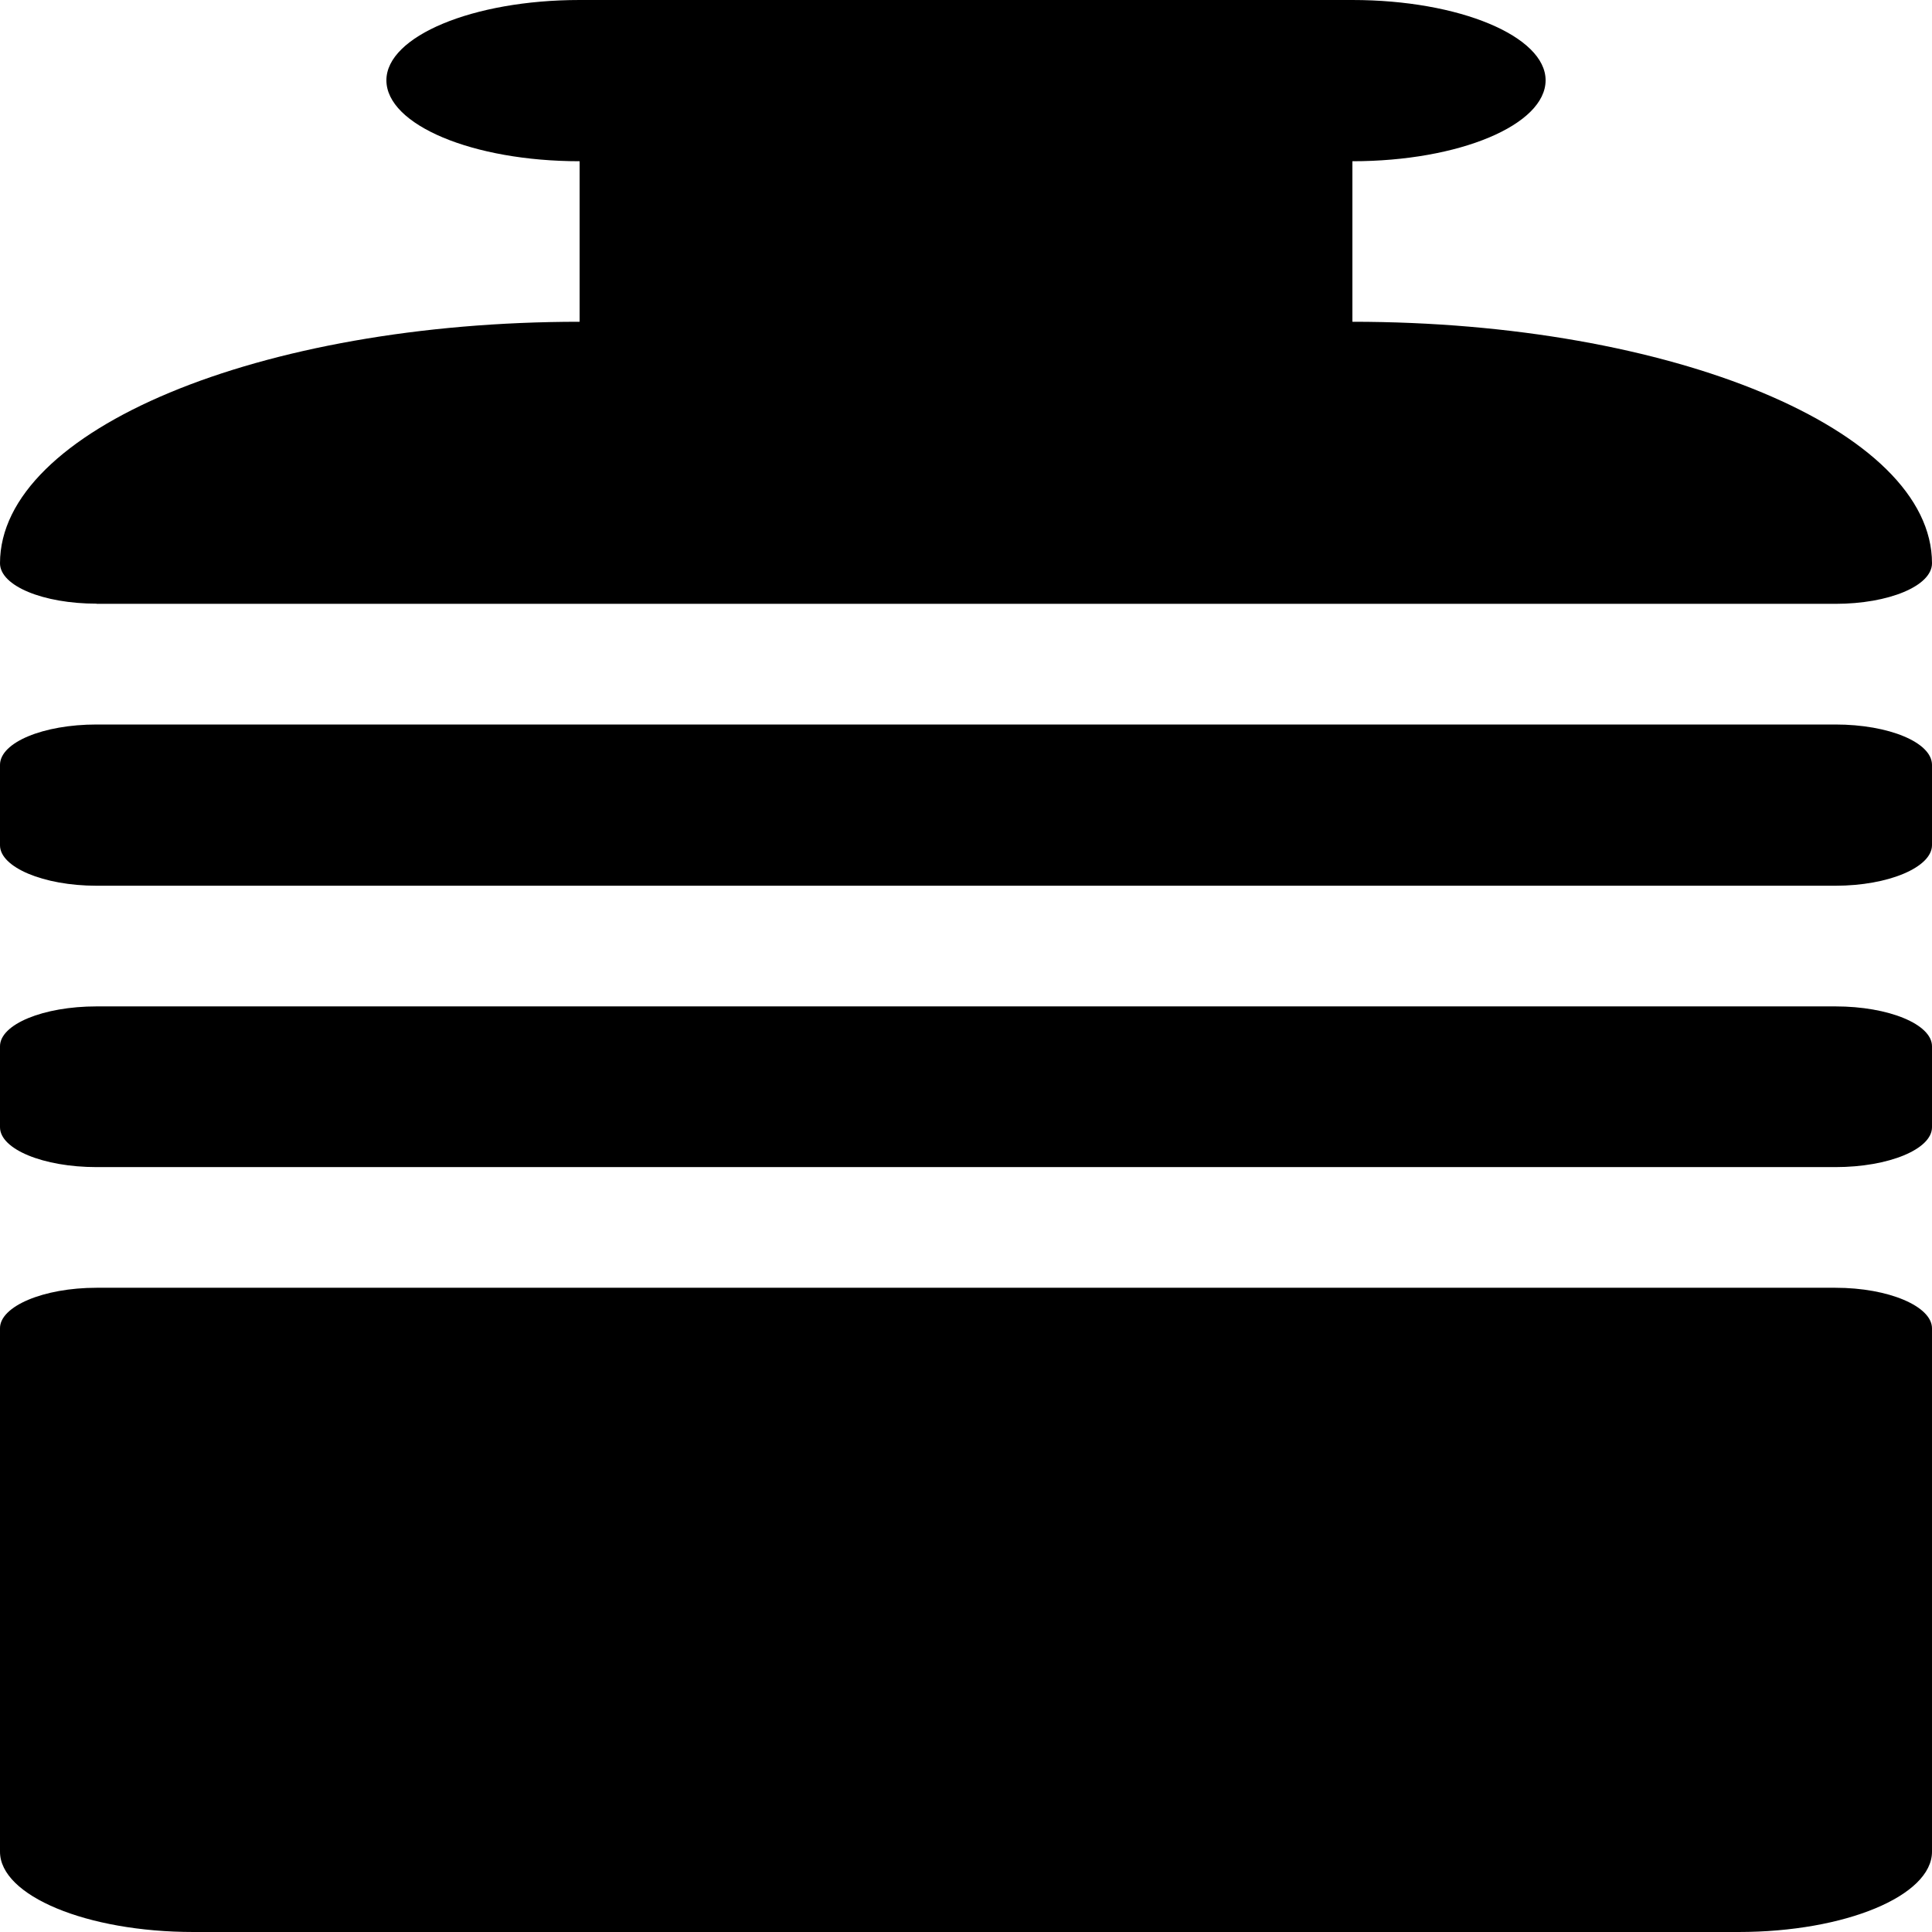 <svg xmlns="http://www.w3.org/2000/svg" width="11" height="11"><path style="stroke:none;fill-rule:nonzero;fill:#000;fill-opacity:1" d="M.55 3.438h9.9c.304 0 .55-.102.55-.231 0-.758-1.477-1.375-3.3-1.375V.918c.609 0 1.1-.207 1.1-.461C8.8.207 8.31 0 7.7 0H3.3c-.609 0-1.1.207-1.1.457 0 .254.491.461 1.1.461v.914c-1.823 0-3.3.617-3.3 1.375 0 .129.246.23.55.23zM.55 4.125h9.9c.304 0 .55.102.55.23v.457c0 .125-.246.231-.55.231H.55c-.304 0-.55-.106-.55-.23v-.458c0-.128.246-.23.55-.23zM.55 5.73h9.9c.304 0 .55.102.55.227v.461c0 .125-.246.227-.55.227H.55c-.304 0-.55-.102-.55-.227v-.461c0-.125.246-.227.55-.227zM10.45 7.332H.55c-.304 0-.55.106-.55.23v2.981c0 .25.492.457 1.102.457h8.796c.61 0 1.102-.207 1.102-.457v-2.98c0-.125-.246-.231-.55-.231zm0 0"/></svg>